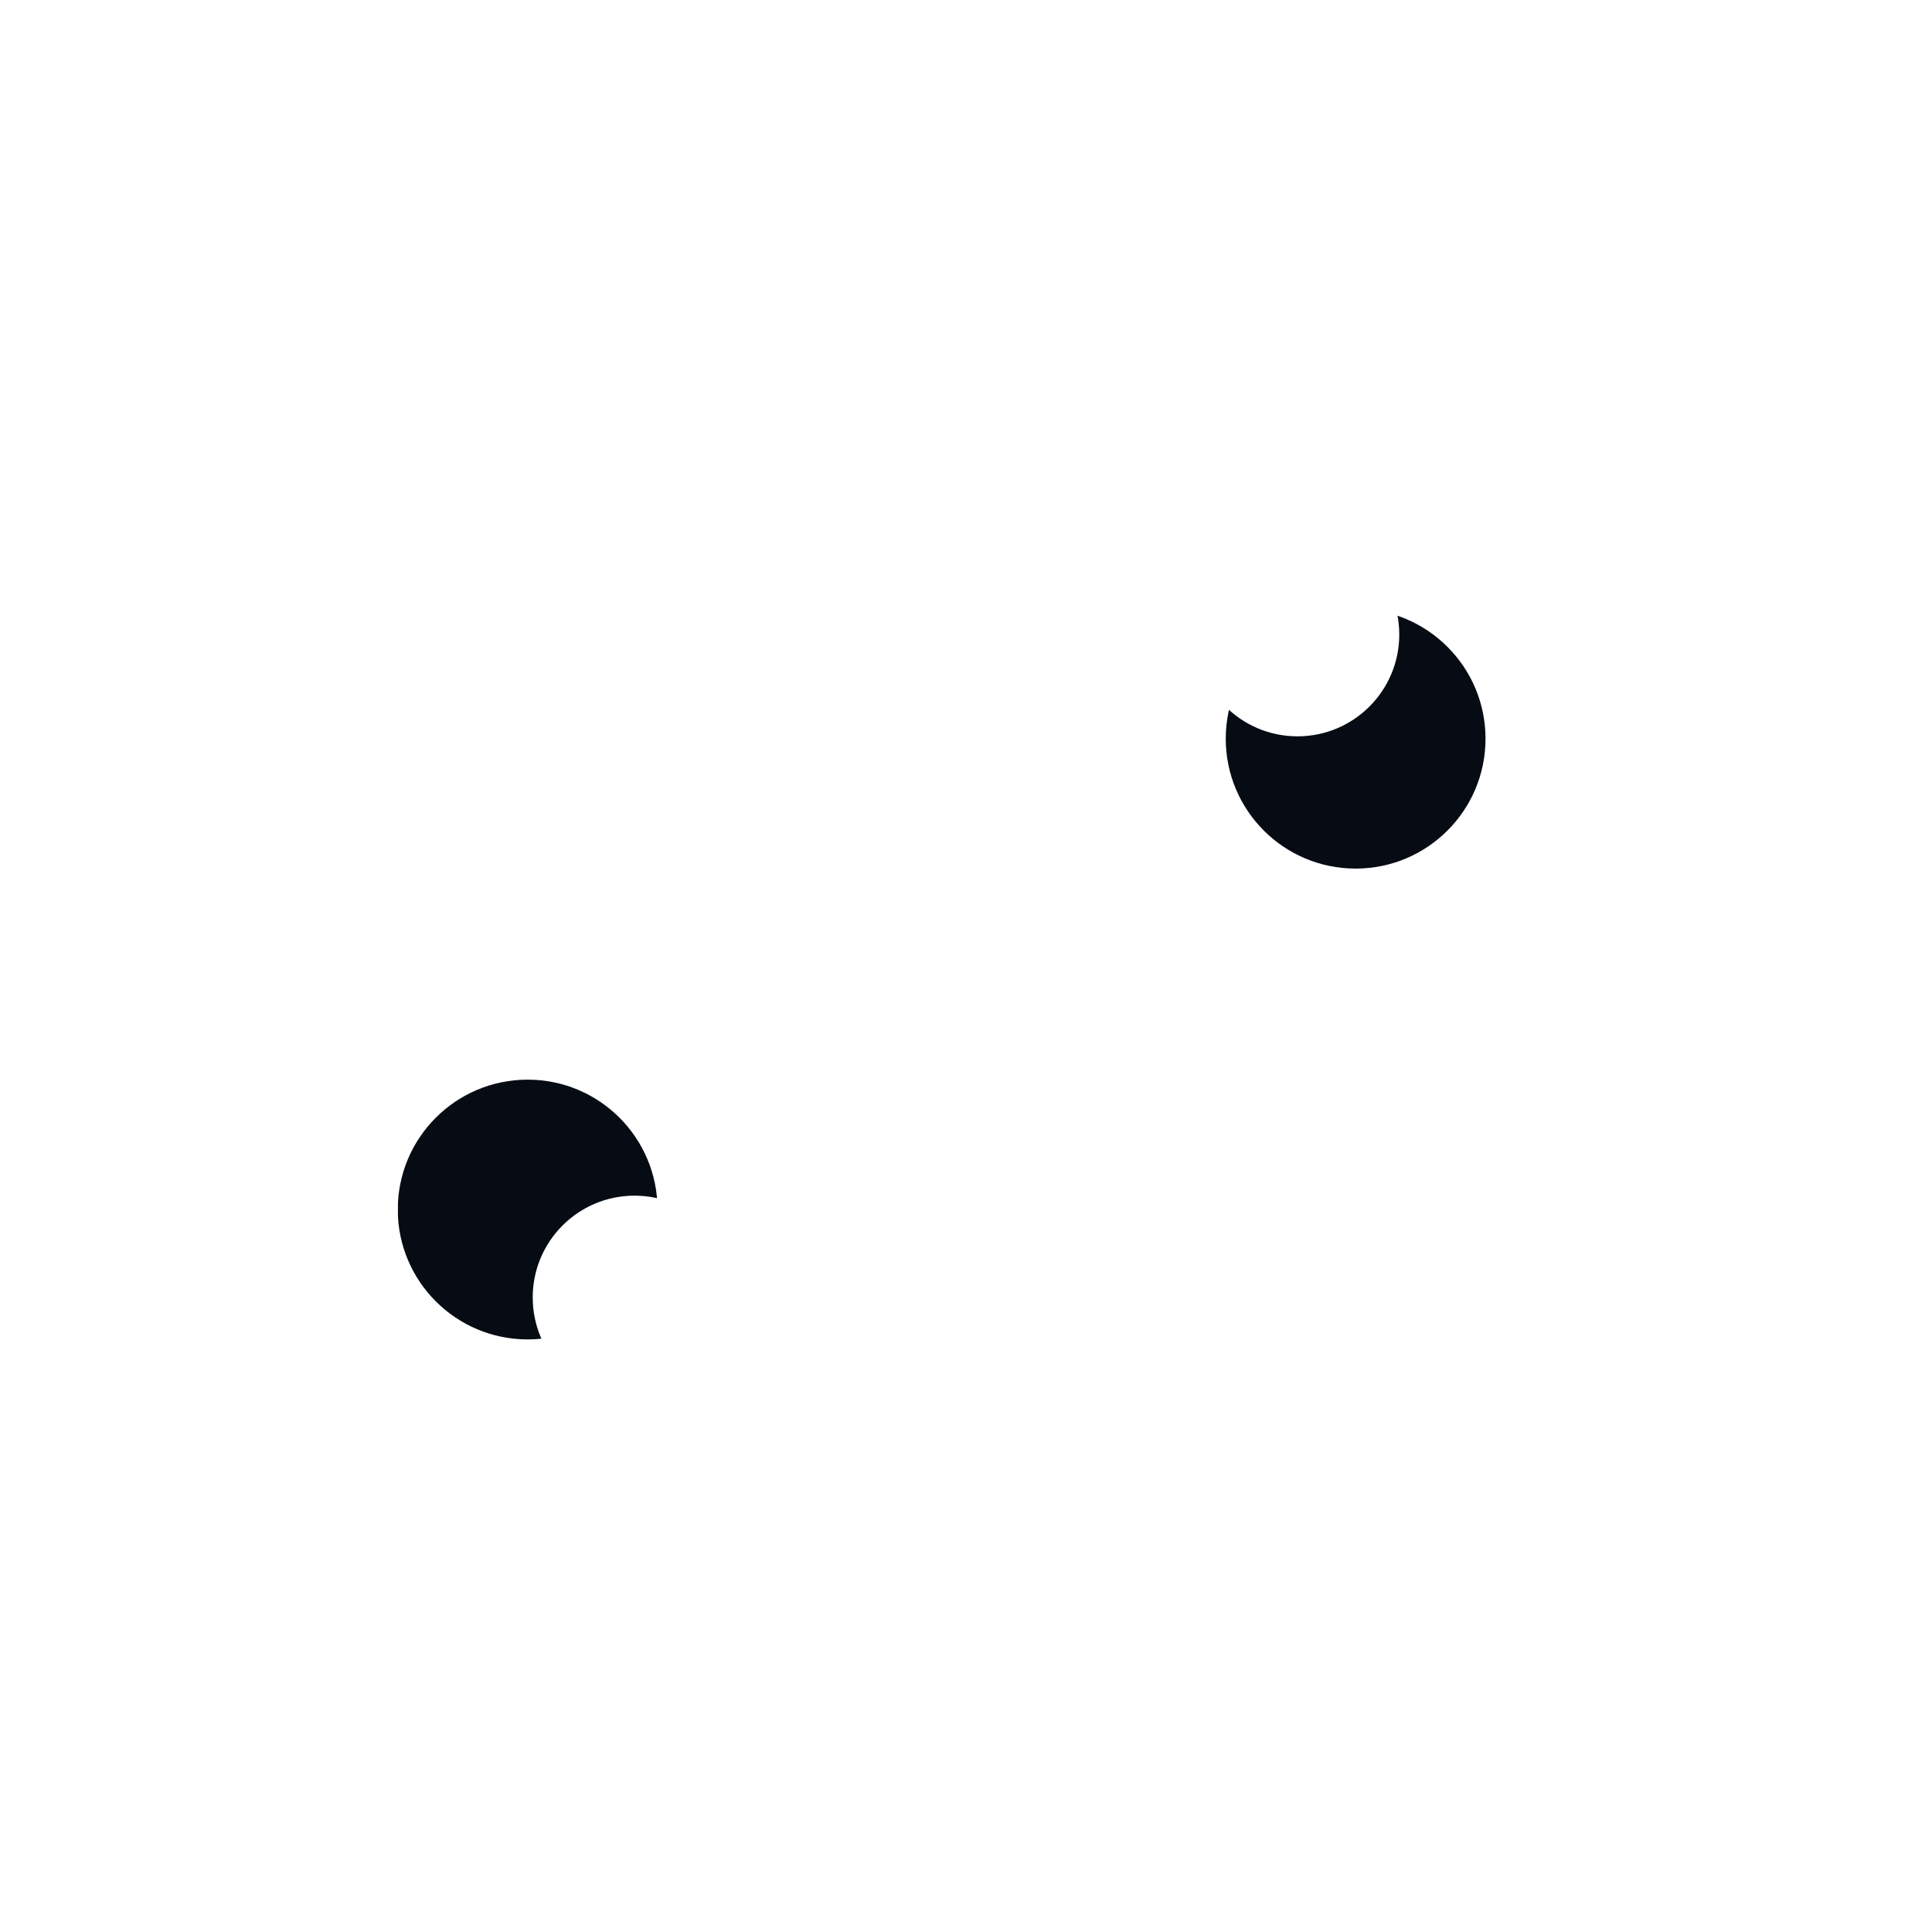 <svg width="136" height="136" viewBox="0 0 136 136" fill="none" xmlns="http://www.w3.org/2000/svg">
<path d="M68 134C104.451 134 134 104.451 134 68C134 31.549 104.451 2 68 2C31.549 2 2 31.549 2 68C2 104.451 31.549 134 68 134Z" stroke="url(#paint0_linear_57_445)" stroke-width="3.16" stroke-linecap="round" stroke-linejoin="round"/>
<g clip-path="url(#clip0_57_445)">
<path d="M62.666 101C69.075 102.053 75.653 101.21 81.589 98.576C87.526 95.942 92.564 91.631 96.085 86.172C99.605 80.713 101.453 74.345 101.403 67.85C101.353 61.355 99.406 55.017 95.803 49.613" stroke="url(#paint1_linear_57_445)" stroke-width="4.571" stroke-linecap="round" stroke-linejoin="round"/>
<path d="M73 35C66.617 34.025 60.088 34.925 54.207 37.591C48.326 40.257 43.346 44.573 39.871 50.016C36.397 55.458 34.578 61.793 34.636 68.249C34.694 74.706 36.626 81.007 40.197 86.387" stroke="url(#paint2_linear_57_445)" stroke-width="4.571" stroke-linecap="round" stroke-linejoin="round"/>
<g filter="url(#filter0_f_57_445)">
<circle cx="95.428" cy="52" r="9.143" fill="#070C14"/>
</g>
<g filter="url(#filter1_f_57_445)">
<circle cx="37.143" cy="85.143" r="9.143" fill="#070C14"/>
</g>
<path d="M68 78C73.523 78 78 73.523 78 68C78 62.477 73.523 58 68 58C62.477 58 58 62.477 58 68C58 73.523 62.477 78 68 78Z" fill="white" stroke="white" stroke-width="5" stroke-linecap="round" stroke-linejoin="round"/>
<path d="M91.333 51.333C95.015 51.333 97.999 48.349 97.999 44.667C97.999 40.985 95.015 38 91.333 38C87.651 38 84.666 40.985 84.666 44.667C84.666 48.349 87.651 51.333 91.333 51.333Z" fill="white" stroke="white" stroke-linecap="round" stroke-linejoin="round"/>
<path d="M44.667 98C48.349 98 51.333 95.015 51.333 91.333C51.333 87.651 48.349 84.667 44.667 84.667C40.985 84.667 38 87.651 38 91.333C38 95.015 40.985 98 44.667 98Z" fill="white" stroke="white" stroke-linecap="round" stroke-linejoin="round"/>
</g>
<defs>
<filter id="filter0_f_57_445" x="81.714" y="38.286" width="27.428" height="27.429" filterUnits="userSpaceOnUse" color-interpolation-filters="sRGB">
<feFlood flood-opacity="0" result="BackgroundImageFix"/>
<feBlend mode="normal" in="SourceGraphic" in2="BackgroundImageFix" result="shape"/>
<feGaussianBlur stdDeviation="2.286" result="effect1_foregroundBlur_57_445"/>
</filter>
<filter id="filter1_f_57_445" x="23.429" y="71.429" width="27.428" height="27.429" filterUnits="userSpaceOnUse" color-interpolation-filters="sRGB">
<feFlood flood-opacity="0" result="BackgroundImageFix"/>
<feBlend mode="normal" in="SourceGraphic" in2="BackgroundImageFix" result="shape"/>
<feGaussianBlur stdDeviation="2.286" result="effect1_foregroundBlur_57_445"/>
</filter>
<linearGradient id="paint0_linear_57_445" x1="44" y1="-16.5" x2="129" y2="59.5" gradientUnits="userSpaceOnUse">
<stop stop-color="white" stop-opacity="0.84"/>
<stop offset="1" stop-color="white" stop-opacity="0"/>
</linearGradient>
<linearGradient id="paint1_linear_57_445" x1="82.035" y1="49.613" x2="82.035" y2="101.441" gradientUnits="userSpaceOnUse">
<stop stop-color="white"/>
<stop offset="0.933" stop-color="white" stop-opacity="0"/>
</linearGradient>
<linearGradient id="paint2_linear_57_445" x1="53.817" y1="34.618" x2="53.817" y2="86.387" gradientUnits="userSpaceOnUse">
<stop stop-color="white"/>
<stop offset="1" stop-color="white" stop-opacity="0"/>
</linearGradient>
<clipPath id="clip0_57_445">
<rect width="80" height="80" fill="white" transform="translate(28 28)"/>
</clipPath>
</defs>
</svg>
